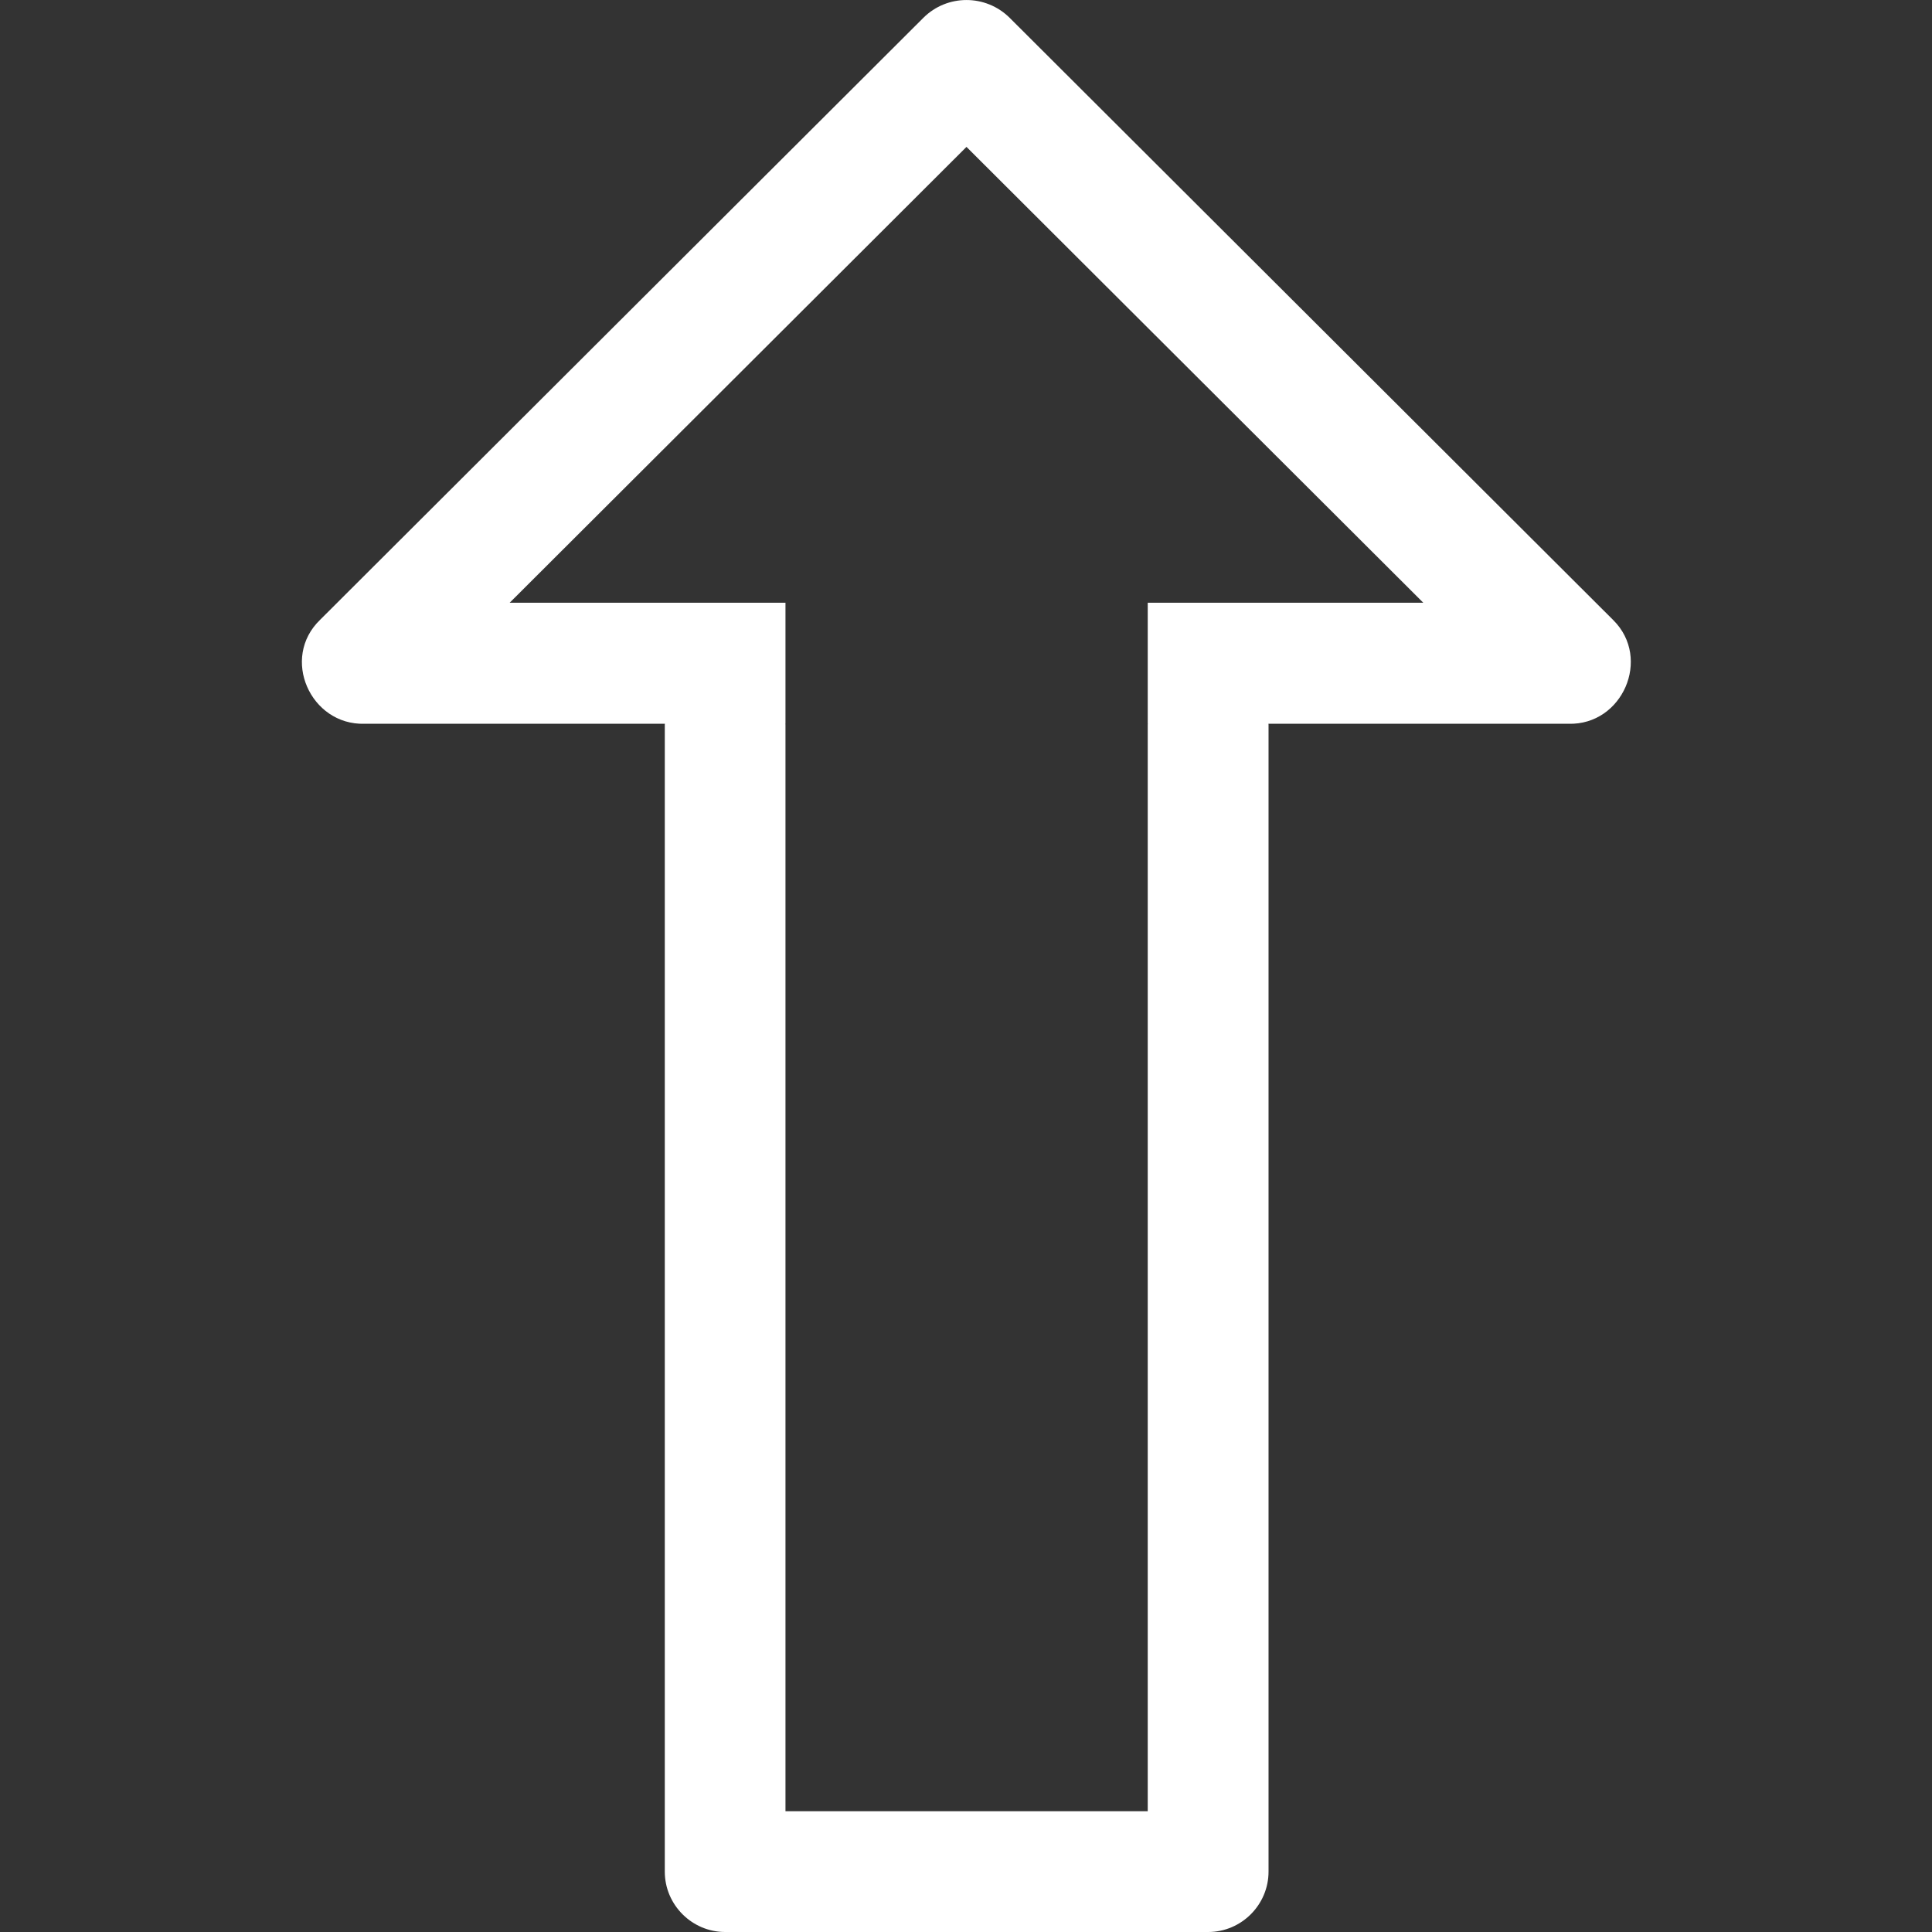 <svg width="32" height="32" viewBox="0 0 32 32" fill="none" xmlns="http://www.w3.org/2000/svg">
<rect x="0" y="0" width="32" height="32" fill="#333333" stroke="none"/>
<path fill-rule="evenodd" clip-rule="evenodd" d="M15.294 0.295L5.303 10.265C4.643 10.899 5.141 12.013 6.037 11.988H11.013C11.013 11.992 11.011 11.996 11.011 12V31C11.011 31.55 11.461 32 12.011 32H20.011C20.561 32 21.011 31.55 21.011 31V12C21.011 11.996 21.009 11.992 21.009 11.988H25.981C26.873 12.012 27.357 10.906 26.723 10.273L16.724 0.296C16.328 -0.098 15.688 -0.098 15.294 0.295ZM23.574 9.983H19.01V10V11V11.988H19.012C19.012 11.992 19.01 11.996 19.01 12V13V30H13.01V13V12C13.01 11.996 13.008 11.992 13.008 11.988H13.01V11V10V9.983H8.442L16.008 2.433L23.574 9.983Z" fill="white"/>
</svg>
